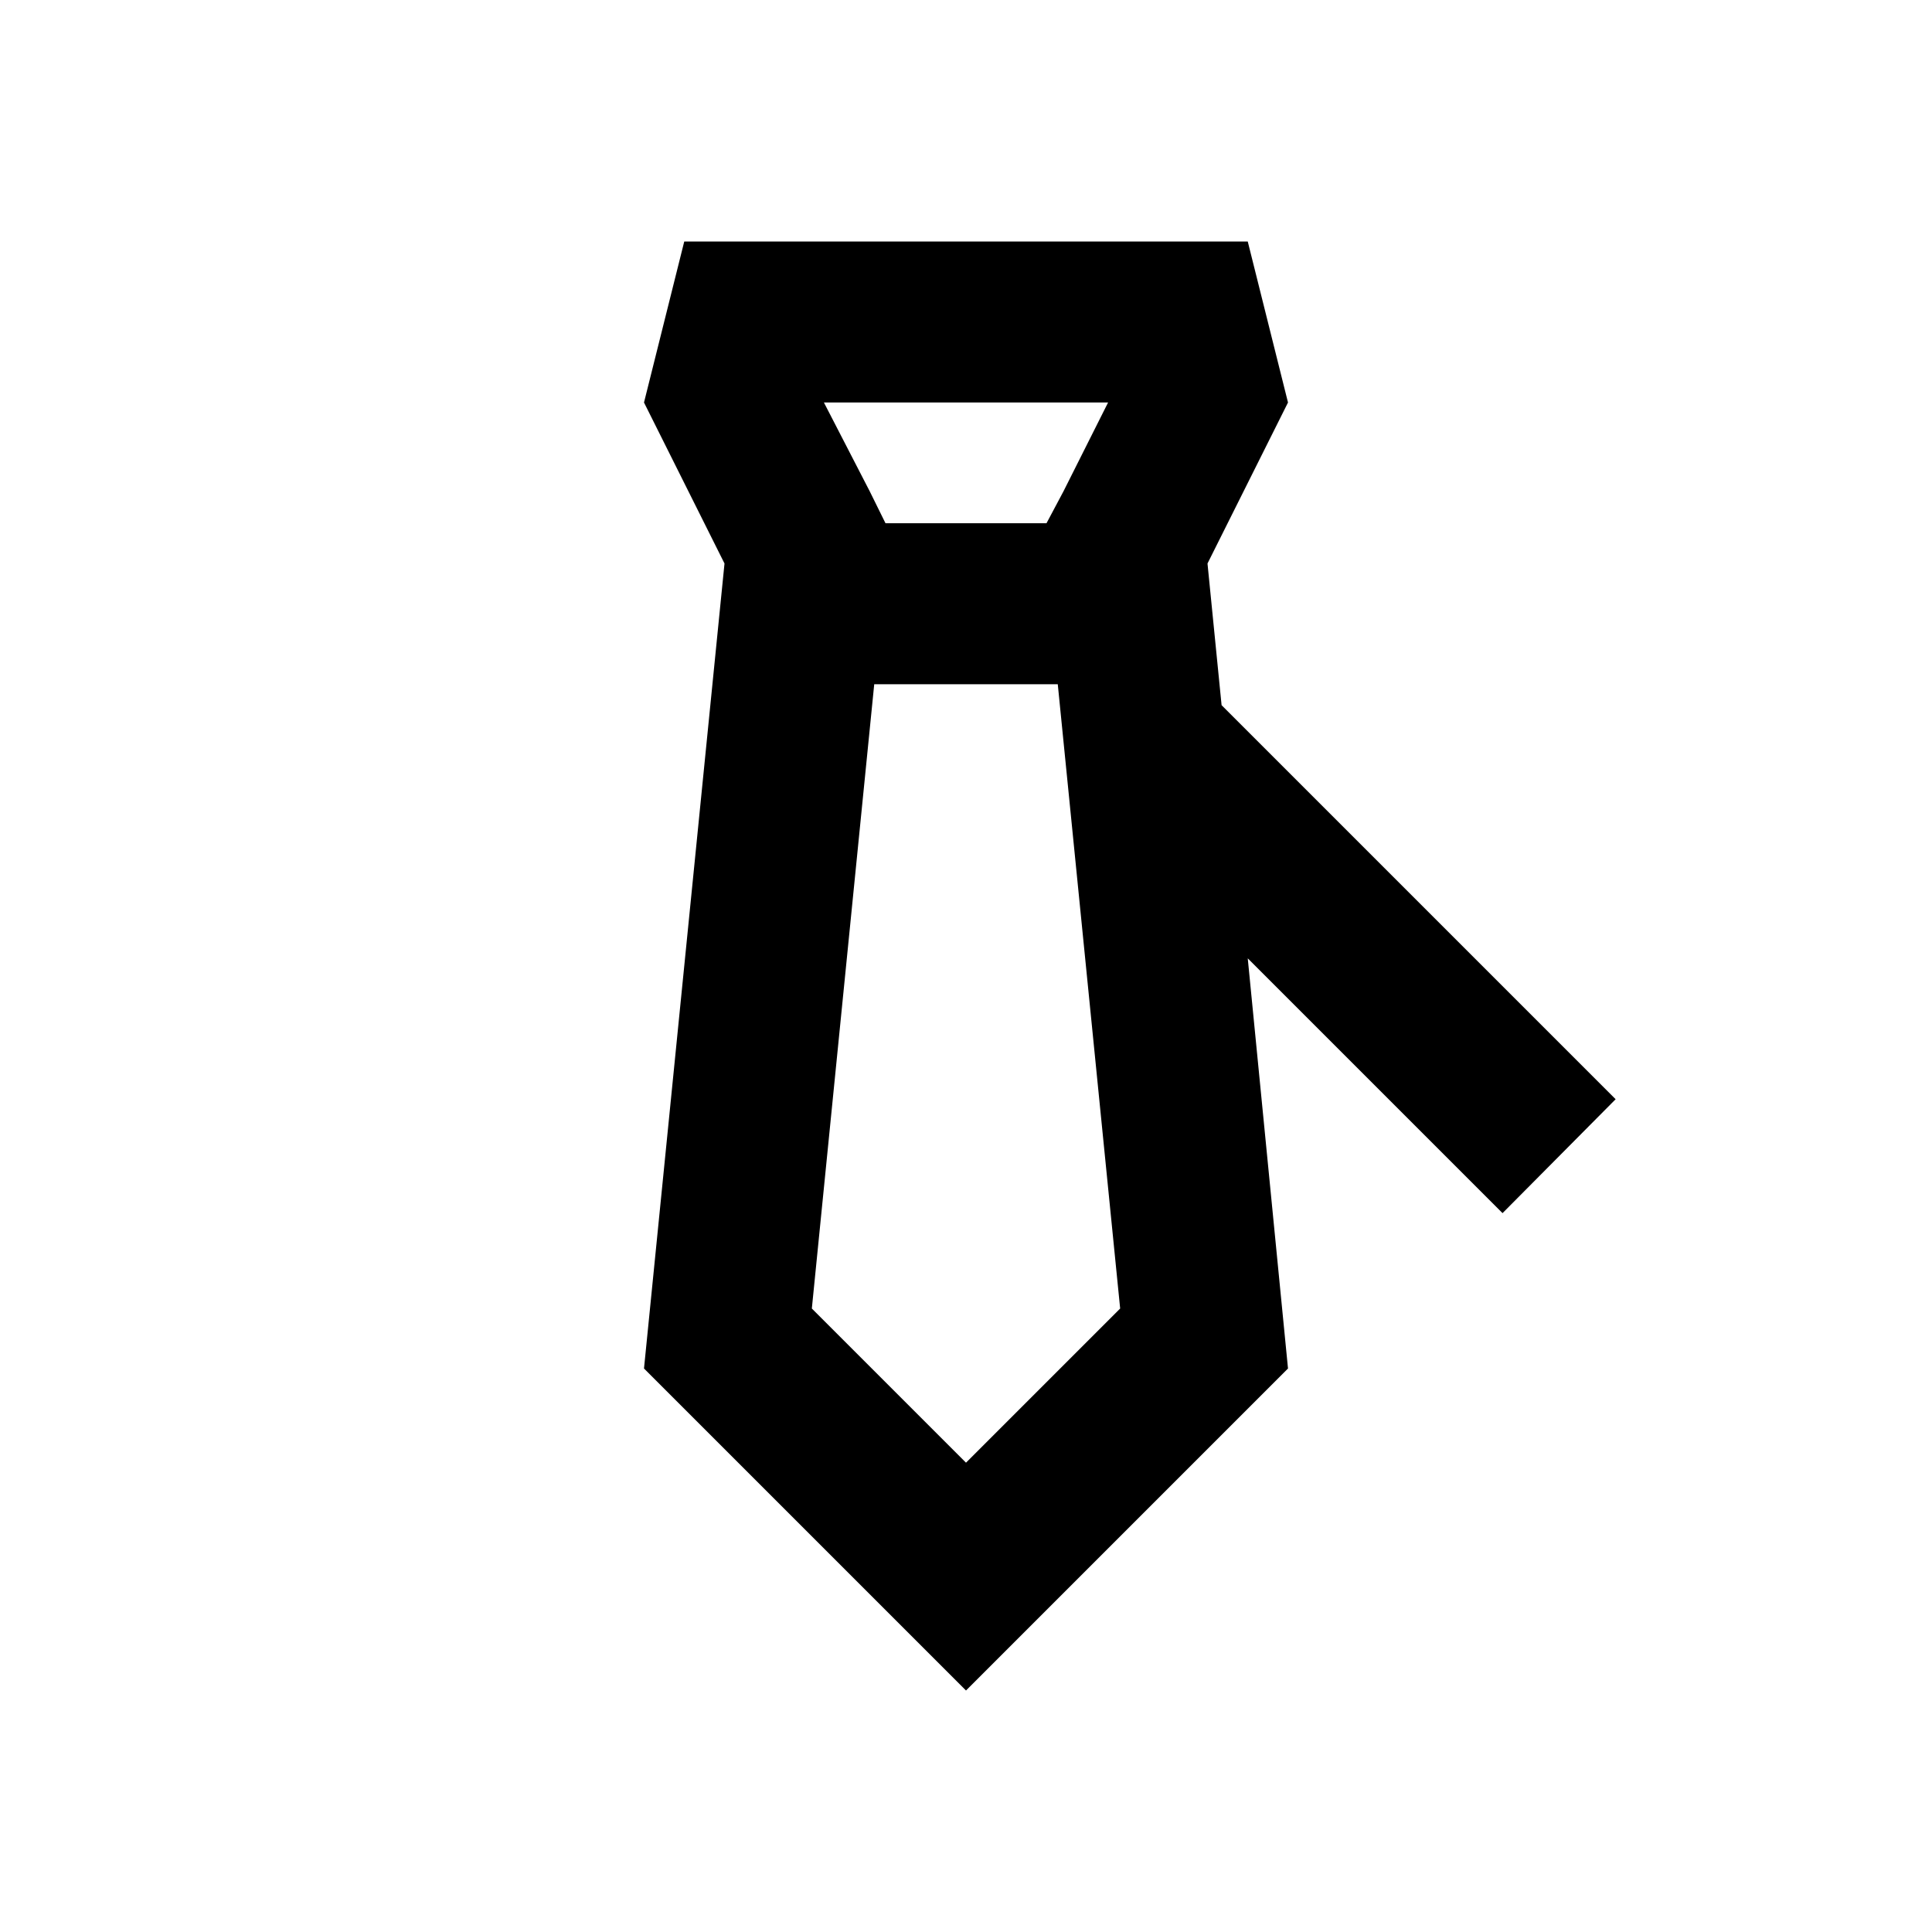 <svg xmlns="http://www.w3.org/2000/svg" viewBox="0 0 48 48"><rect width="48" height="48" style="fill:none"/><path d="M40.14,27.31l-9.79-9.79L30,14l2-4L31,6H17l-1,4,2,4L16,34l8,8,8-8L31,23.81l6.33,6.33ZM27.53,10l-1.11,2.21L26,13H22l-.39-.79L20.47,10ZM24,36.34l-3.83-3.83L21.72,17h4.56l1.55,15.51Z"/></svg>